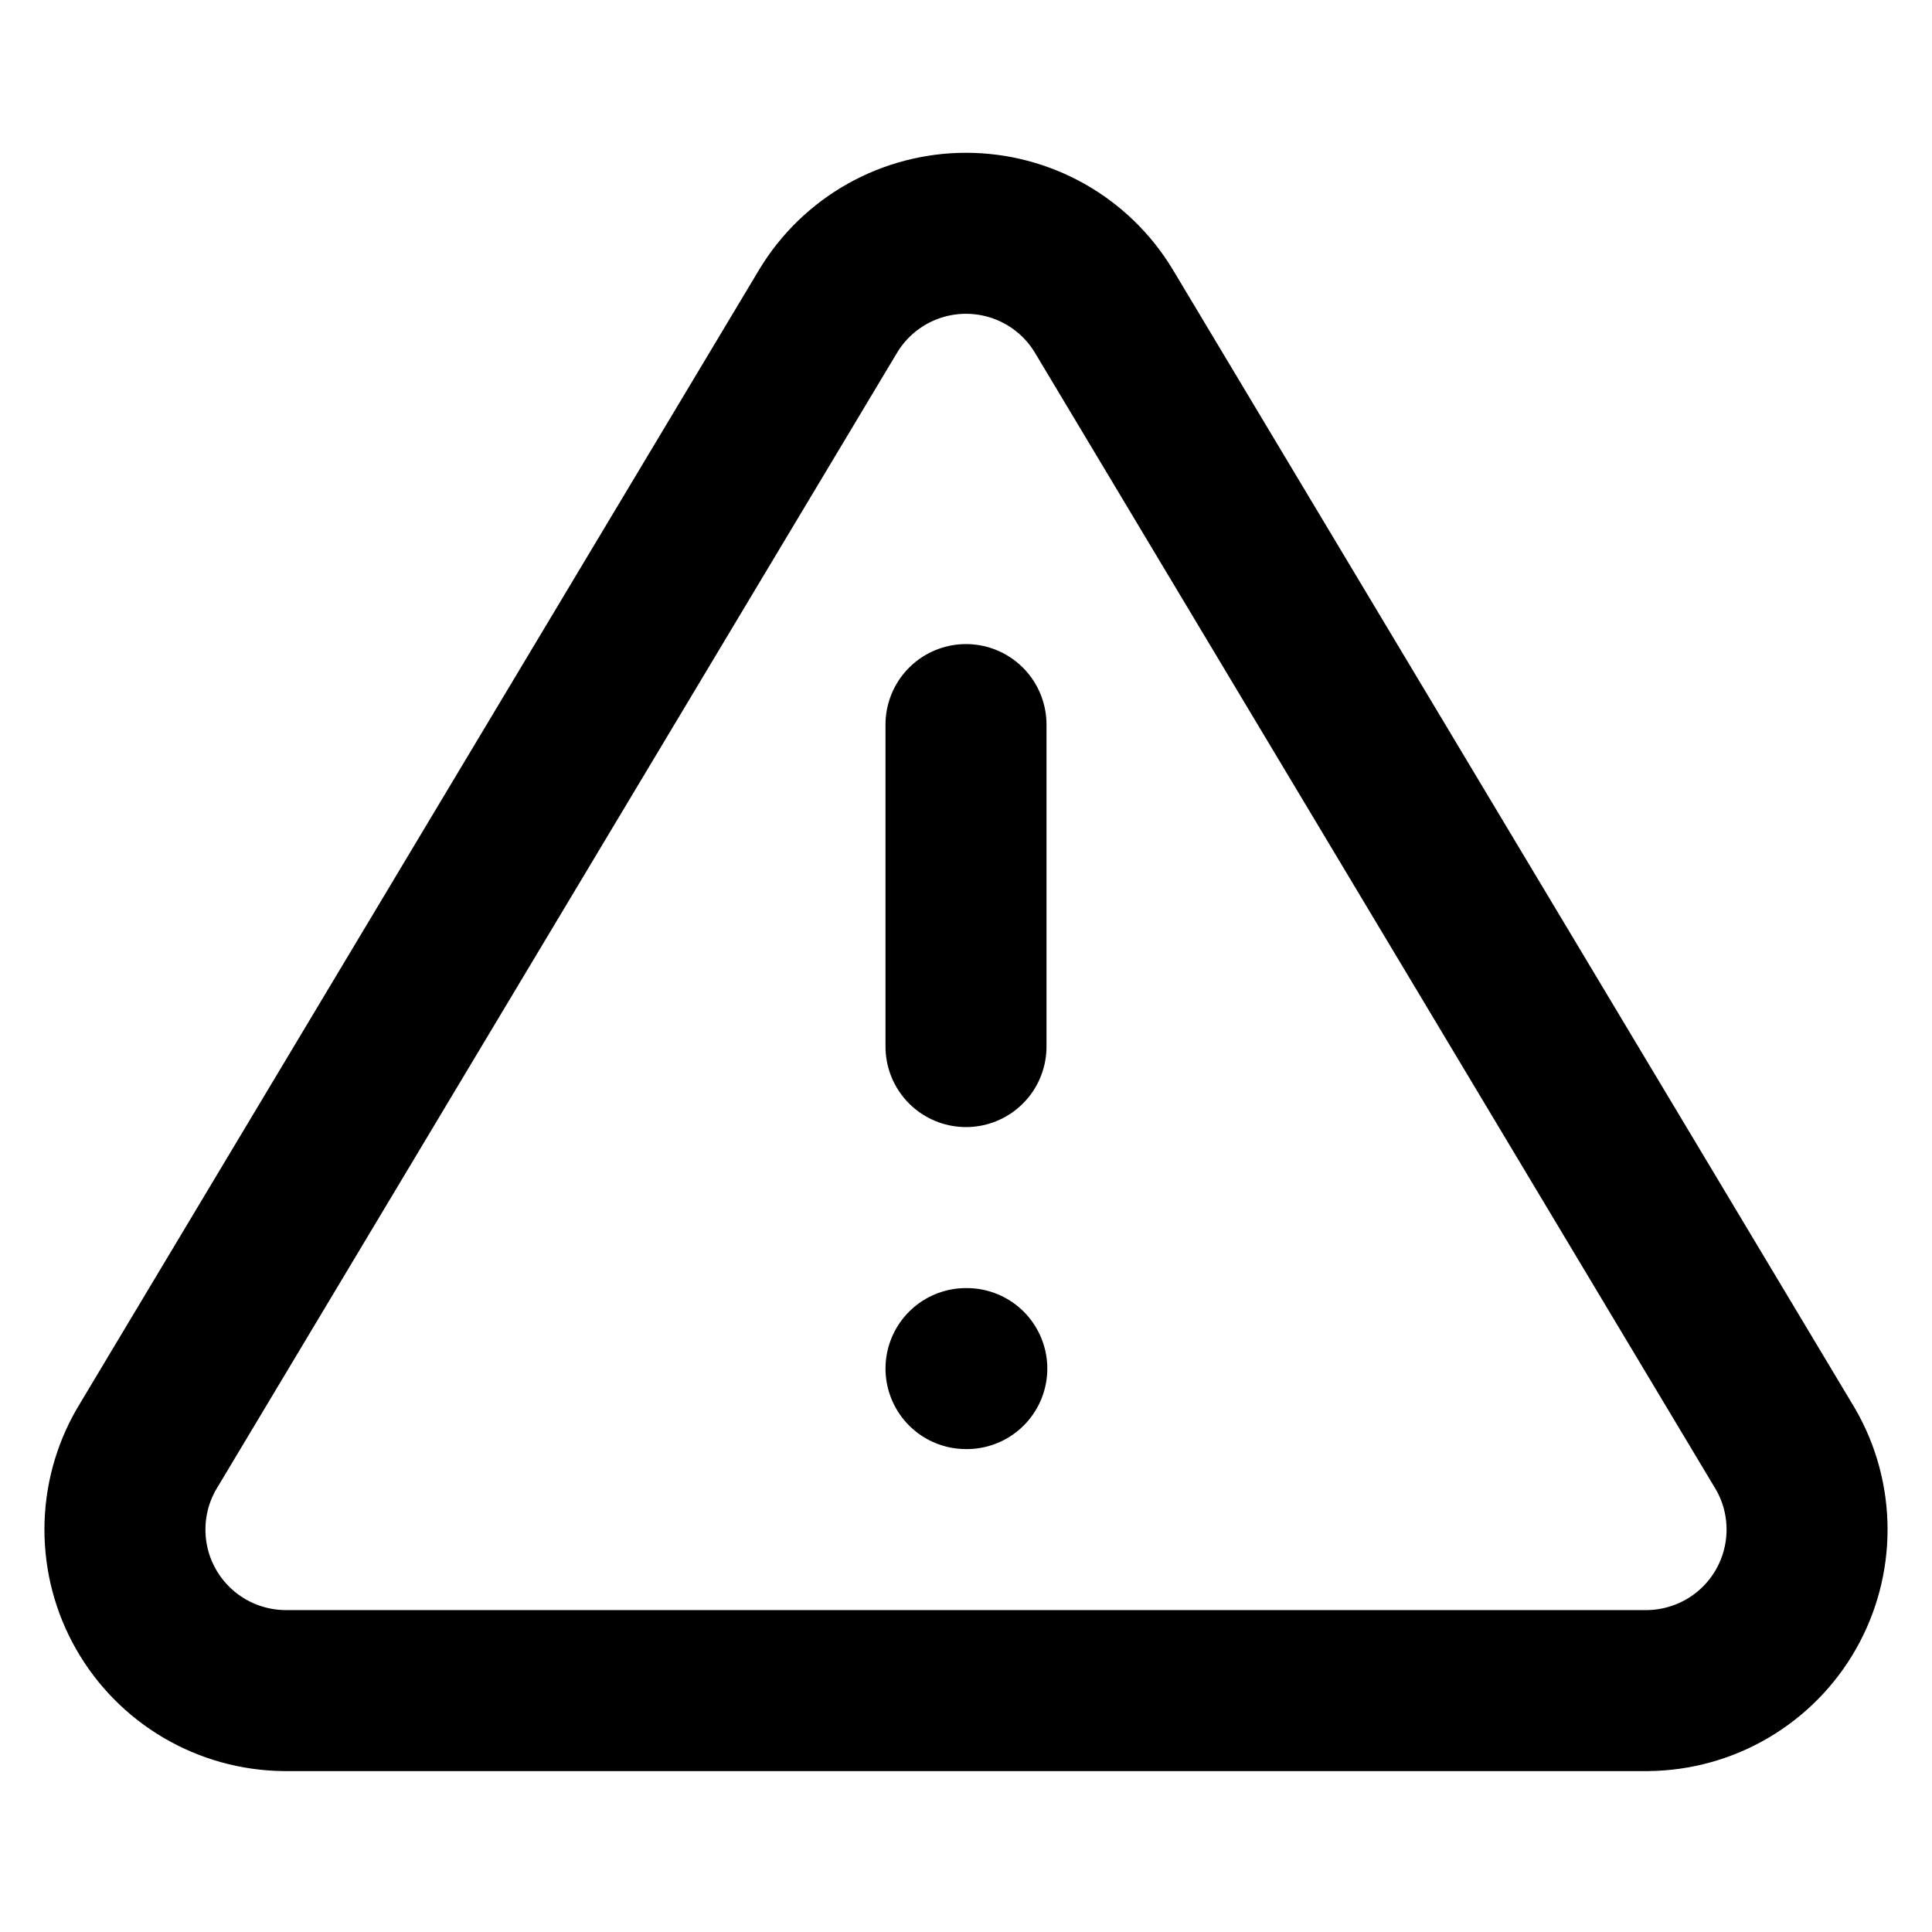 <svg width="24" height="24" viewBox="0 0 24 24" fill="none" xmlns="http://www.w3.org/2000/svg">
<path d="M10.29 3.861L1.82 18.001C1.645 18.303 1.553 18.646 1.552 18.995C1.551 19.345 1.641 19.688 1.814 19.991C1.987 20.295 2.237 20.548 2.538 20.725C2.839 20.902 3.181 20.997 3.53 21.001H20.47C20.819 20.997 21.161 20.902 21.462 20.725C21.763 20.548 22.013 20.295 22.186 19.991C22.358 19.688 22.449 19.345 22.448 18.995C22.447 18.646 22.355 18.303 22.18 18.001L13.71 3.861C13.532 3.567 13.281 3.324 12.981 3.155C12.682 2.987 12.344 2.898 12 2.898C11.656 2.898 11.318 2.987 11.019 3.155C10.719 3.324 10.468 3.567 10.29 3.861V3.861Z" stroke="currentColor" stroke-width="2" stroke-linecap="round" stroke-linejoin="round"/>
<path d="M12 9.001V13.001" stroke="currentColor" stroke-width="2" stroke-linecap="round" stroke-linejoin="round"/>
<path d="M12 17.001H12.01" stroke="currentColor" stroke-width="2" stroke-linecap="round" stroke-linejoin="round"/>
</svg>
